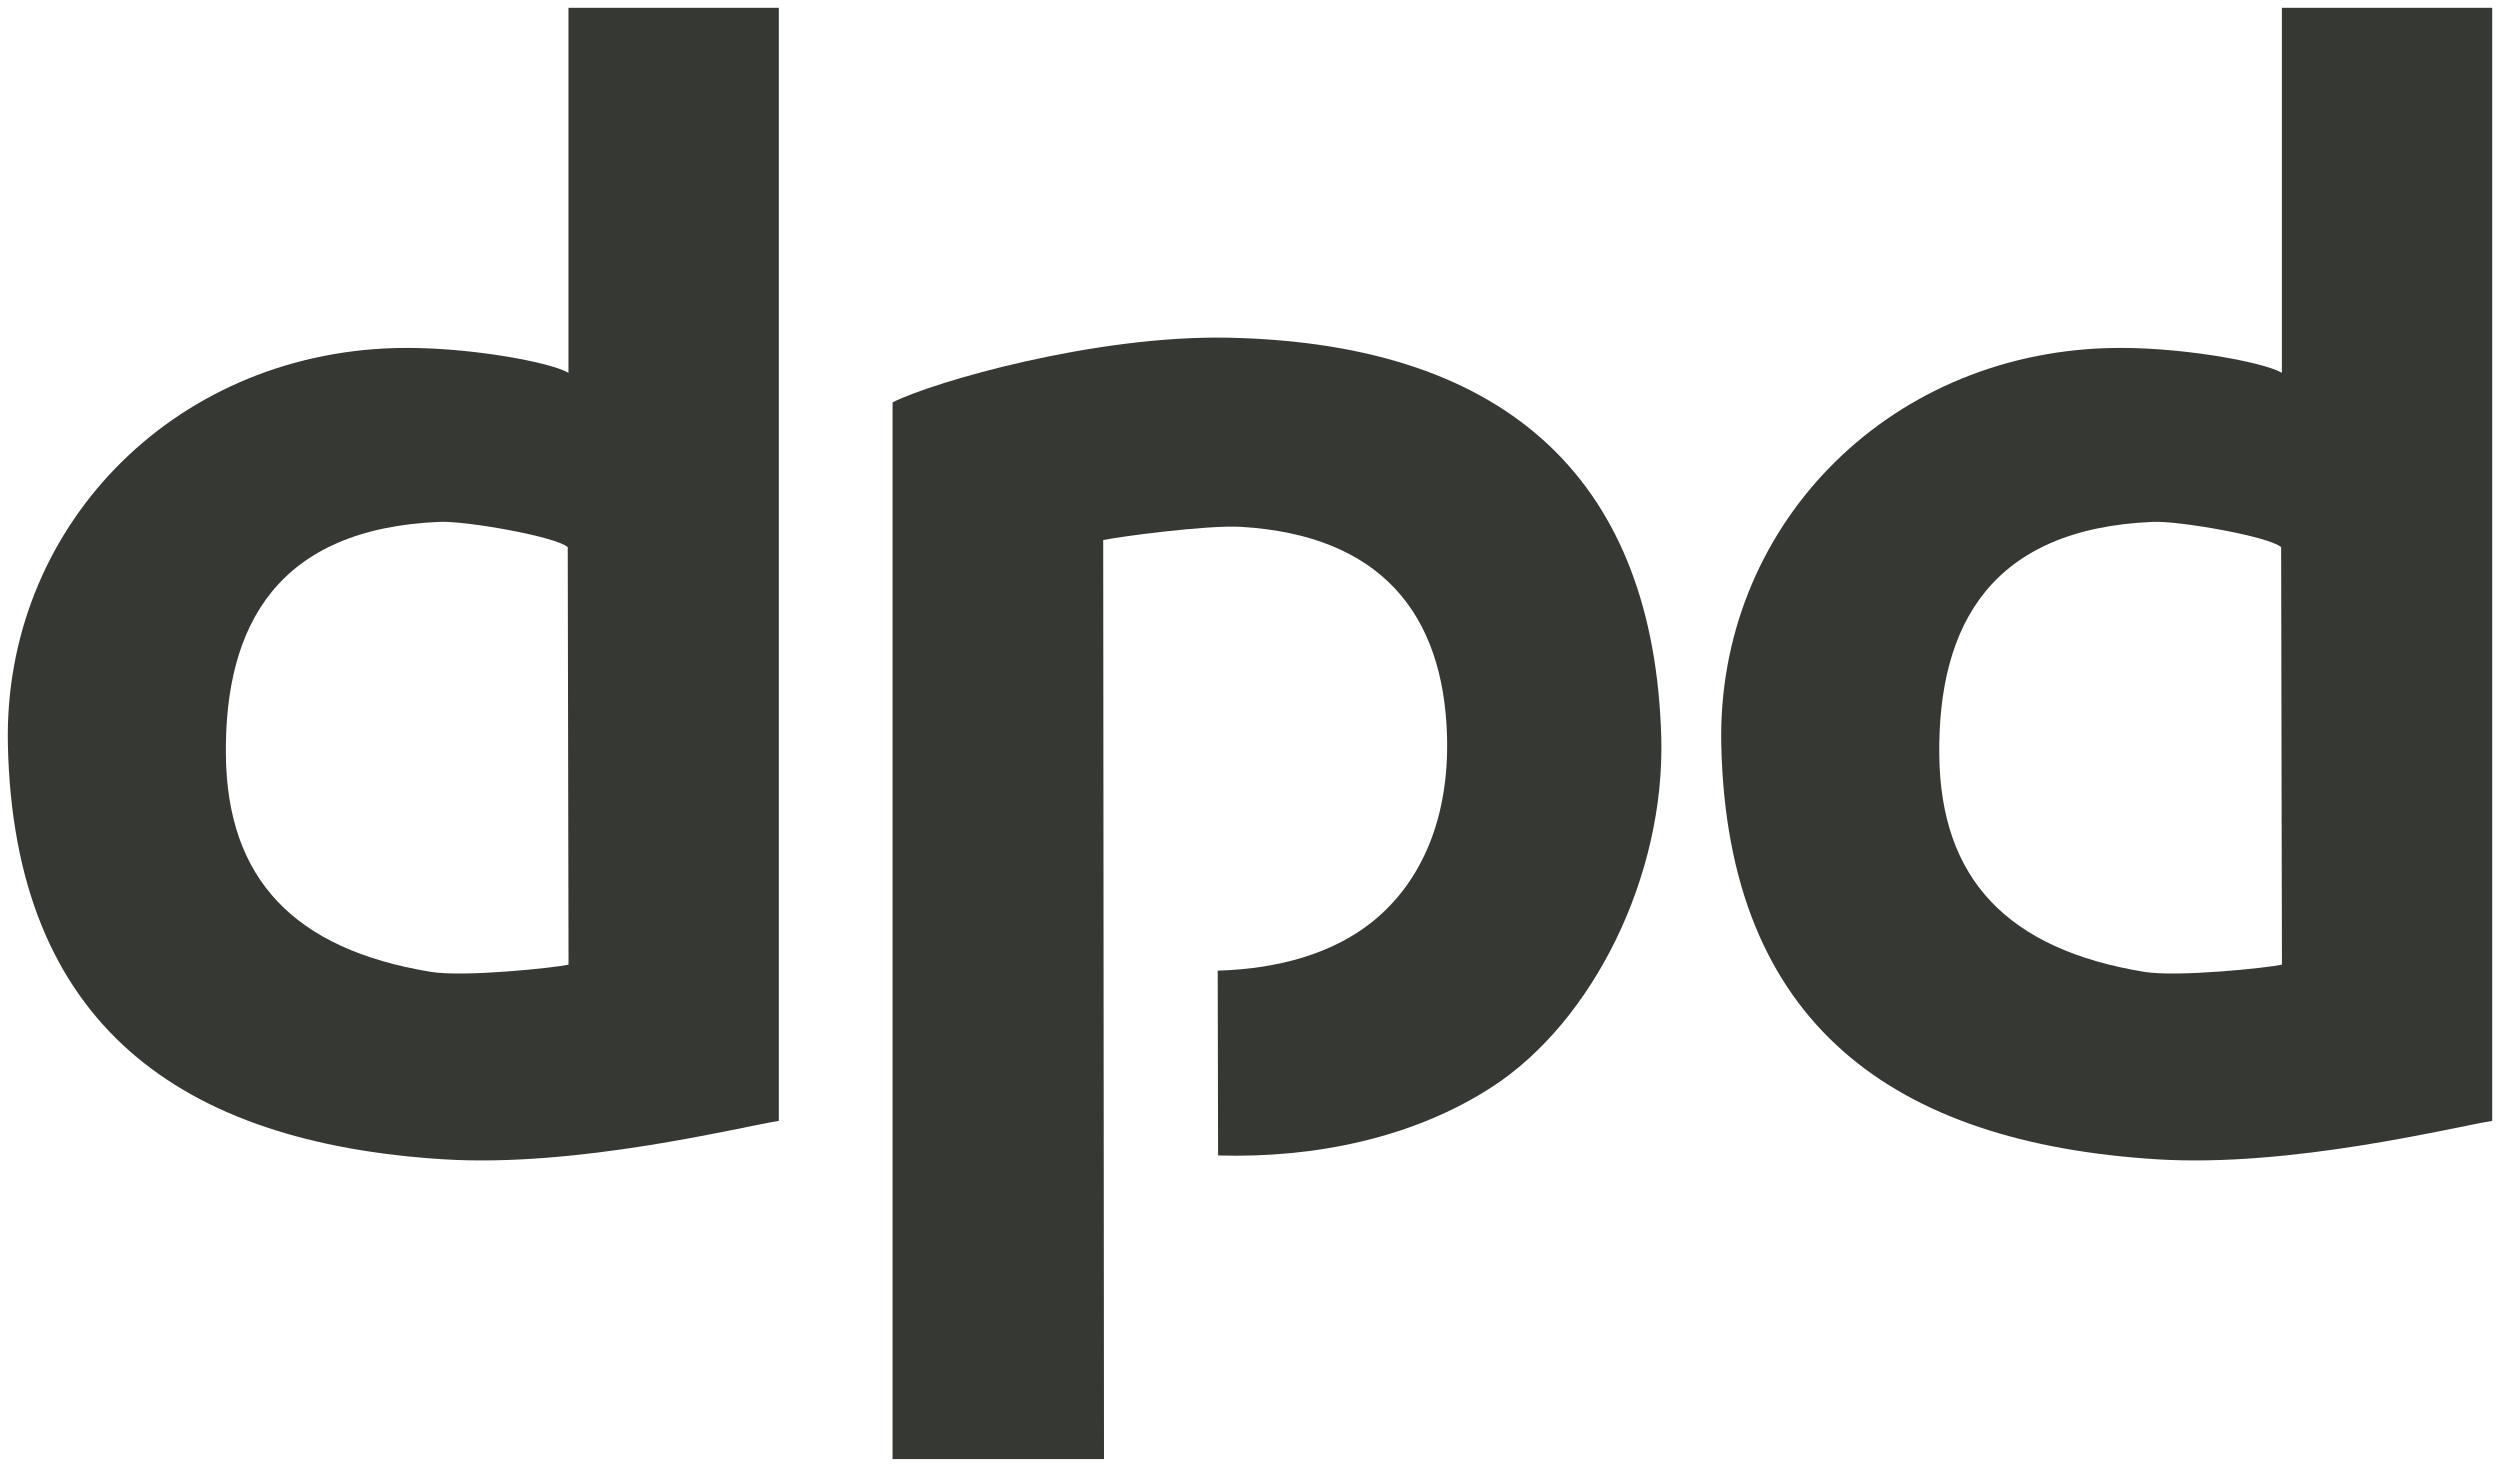 <?xml version="1.0" encoding="UTF-8"?>
<svg width="321px" height="188px" viewBox="0 0 321 188" version="1.1" xmlns="http://www.w3.org/2000/svg" xmlns:xlink="http://www.w3.org/1999/xlink">
    <title>letters</title>
    <g id="Logo-overlay" stroke="none" stroke-width="1" fill="none" fill-rule="evenodd">
        <g id="Full-HD-Copy-17" transform="translate(-946, -465)" fill="#363834">
            <g id="letters" transform="translate(947.218, 465.346)">
                <path d="M71.782,123.515 C70.028,123.912 58.42,125.149 54.092,124.438 C36.457,121.546 27.97,112.449 27.786,96.628 C27.59,79.767 34.551,67.529 55.208,66.662 C58.711,66.515 70.261,68.582 71.679,69.91 L71.782,123.515 Z M98.782,143.574 L98.782,0.654 L71.773,0.654 L71.773,47.521 C69.258,46.066 58.214,44.104 49.543,44.344 C20.664,45.138 -0.793,67.694 -0.206,95.247 C0.562,131.28 22.032,146.396 55.699,148.507 C72.944,149.589 93.636,144.396 98.782,143.574 L98.782,143.574 Z" id="Fill-4"></path>
                <path d="M291.782,123.515 C290.028,123.912 278.42,125.149 274.093,124.438 C256.459,121.546 247.97,112.449 247.786,96.628 C247.59,79.767 254.551,67.529 275.208,66.662 C278.711,66.515 290.261,68.582 291.68,69.91 L291.782,123.515 Z M318.782,143.574 L318.782,0.654 L291.775,0.654 L291.775,47.521 C289.258,46.066 278.215,44.104 269.545,44.344 C240.664,45.138 219.207,67.694 219.794,95.247 C220.562,131.28 242.034,146.396 275.699,148.507 C292.944,149.589 313.636,144.396 318.782,143.574 L318.782,143.574 Z" id="Fill-5"></path>
                <path d="M113.387,51.318 L113.387,187 L140.536,187 L140.434,69 C142.191,68.603 153.739,67.041 158.125,67.301 C176.025,68.359 184.169,78.422 184.583,94.276 C184.847,104.407 181.503,112.813 174.934,118.055 C169.986,122.006 163.102,124.056 155.136,124.285 L155.183,148.016 C167.687,148.38 180.337,145.725 190.364,139.215 C203.362,130.777 212.598,112.064 212.087,94.273 C211.165,62.105 193.176,43.794 156.57,43.016 C139.411,42.65 118.594,48.693 113.387,51.318" id="Fill-6"></path>
            </g>
        </g>
    </g>
</svg>